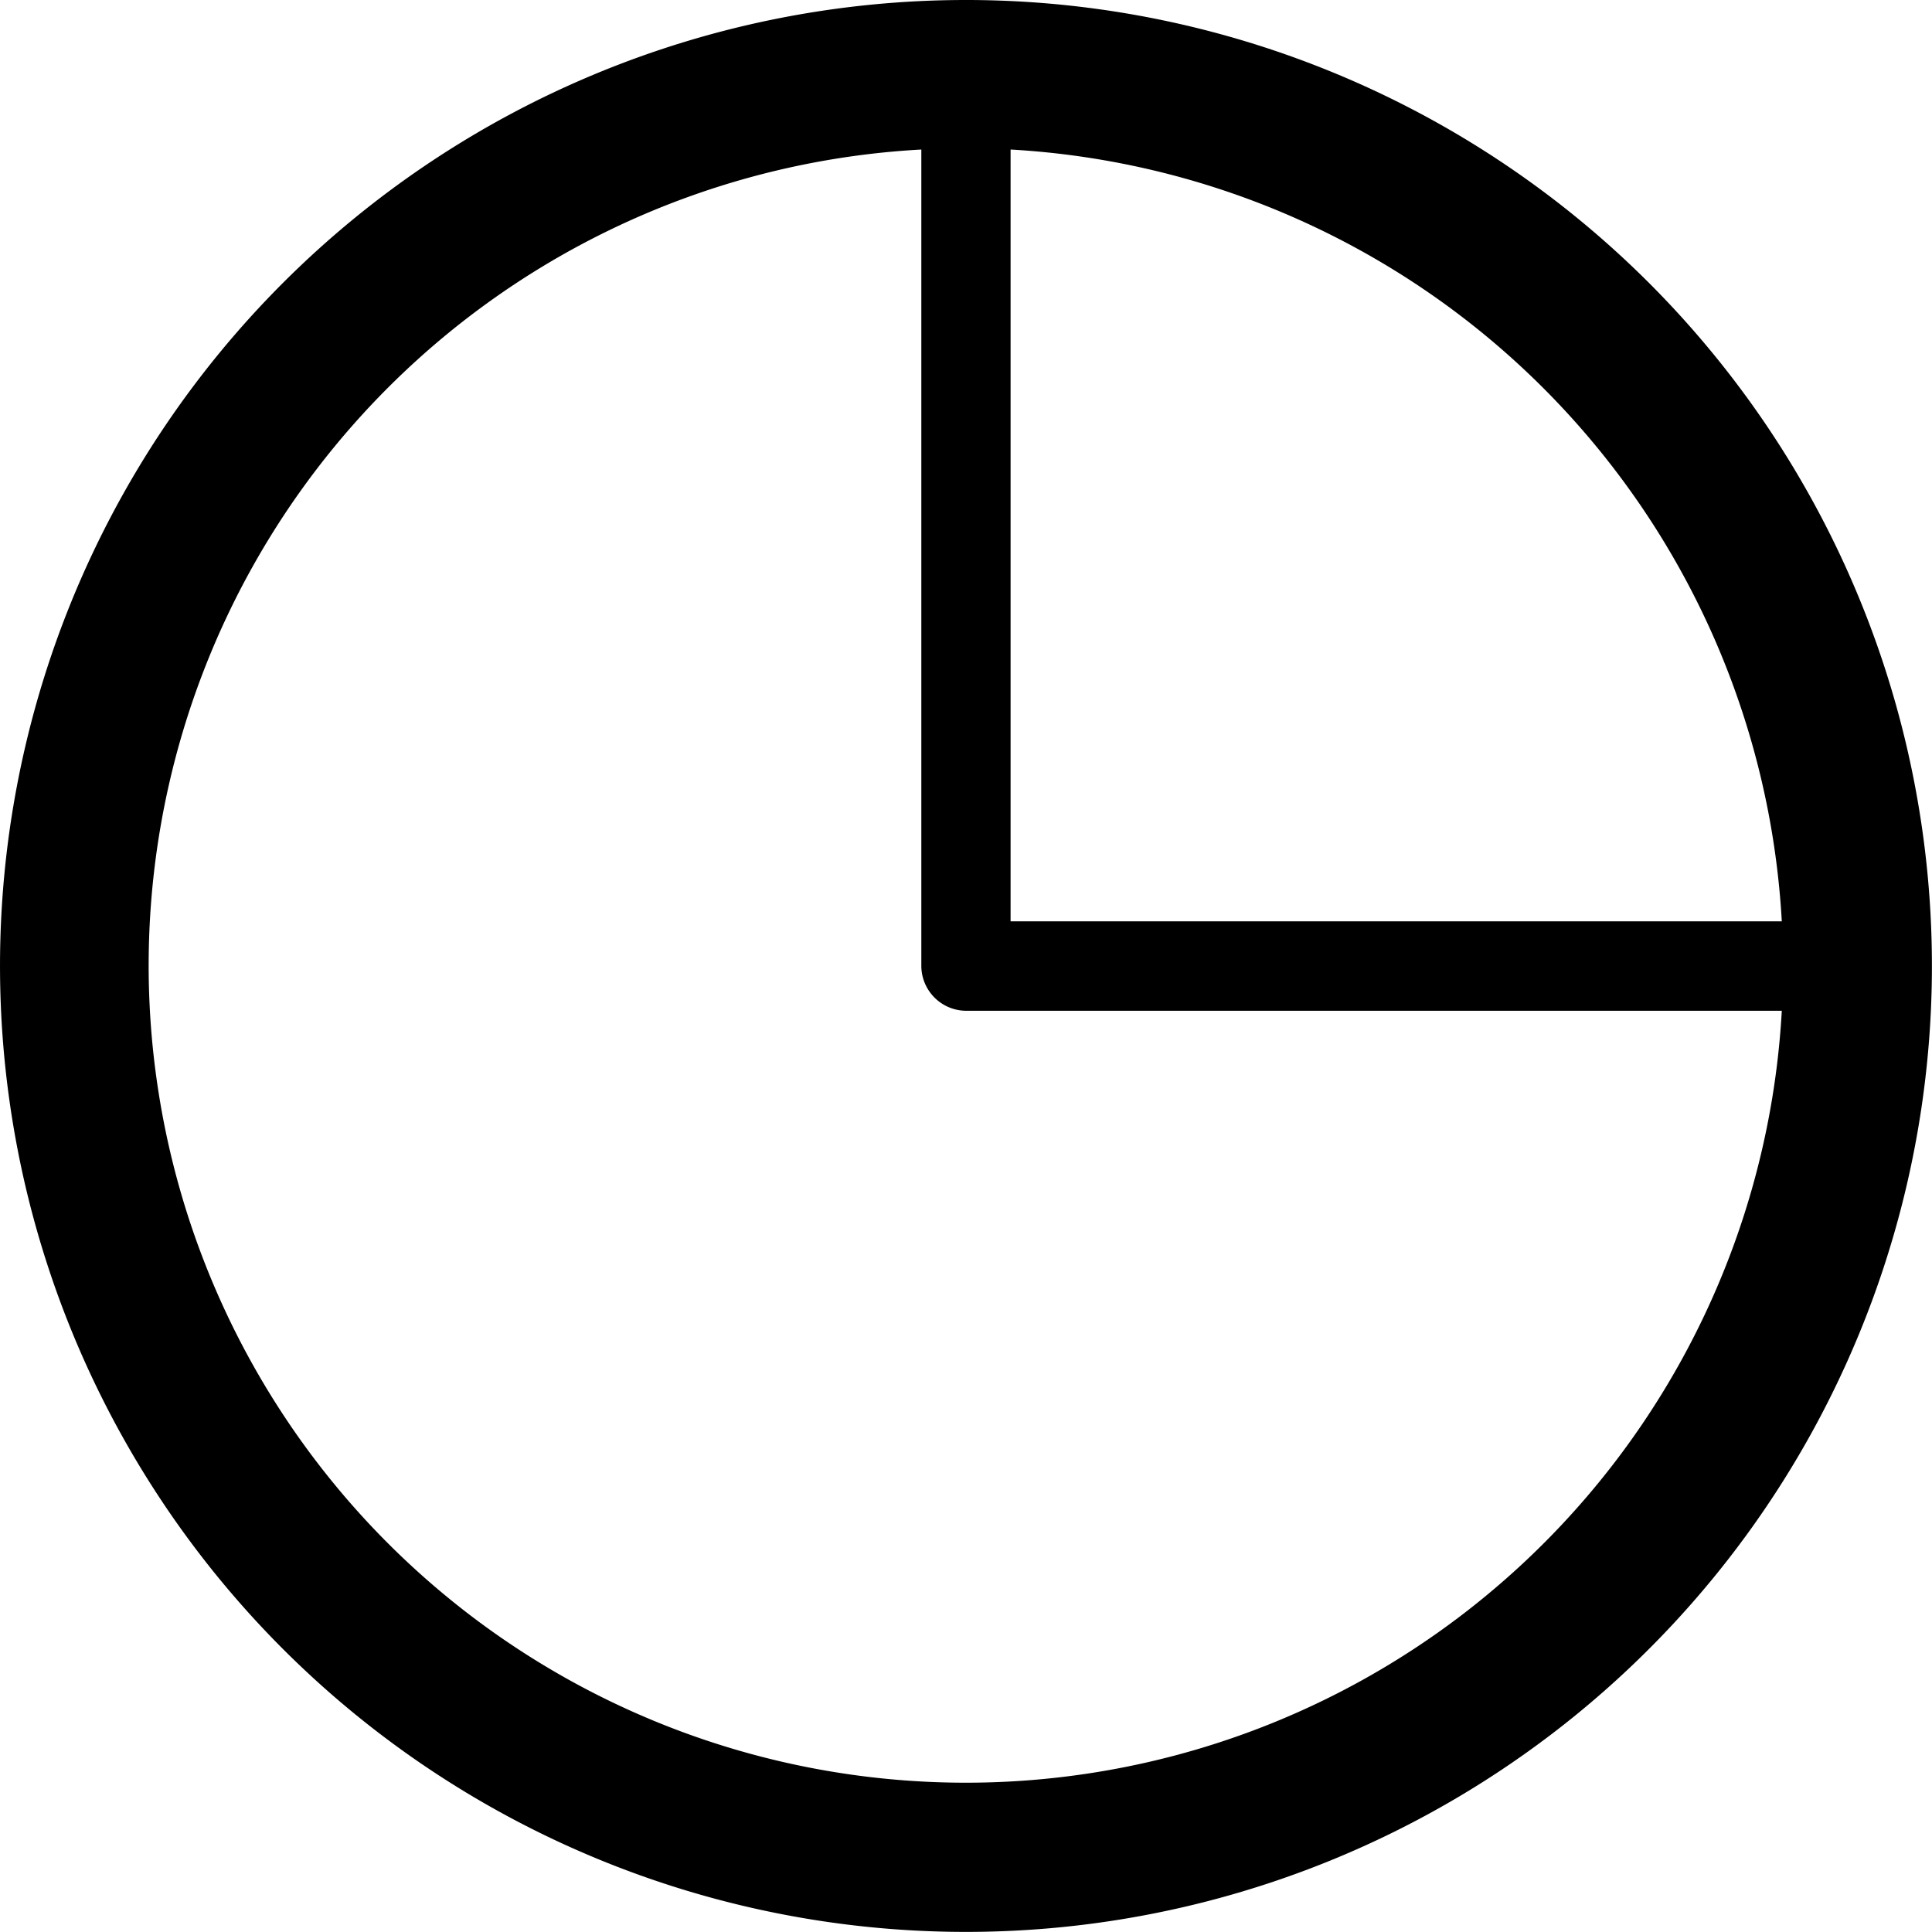 <?xml version="1.0" standalone="no"?><!DOCTYPE svg PUBLIC "-//W3C//DTD SVG 1.1//EN" "http://www.w3.org/Graphics/SVG/1.1/DTD/svg11.dtd"><svg t="1569848898102" class="icon" viewBox="0 0 1024 1024" version="1.1" xmlns="http://www.w3.org/2000/svg" p-id="1287" xmlns:xlink="http://www.w3.org/1999/xlink" width="600" height="600"><defs><style type="text/css"></style></defs><path d="M511.975 0a511.974 511.974 0 1 1-361.965 149.906A511.974 511.974 0 0 1 511.975 0z m23.653 488.321h408.76A433.949 433.949 0 0 0 535.629 79.254v409.067zM488.322 79.254a433.13 433.13 0 1 0 456.066 456.476H511.975A23.858 23.858 0 0 1 488.322 511.974V79.254z" p-id="1288"></path></svg>